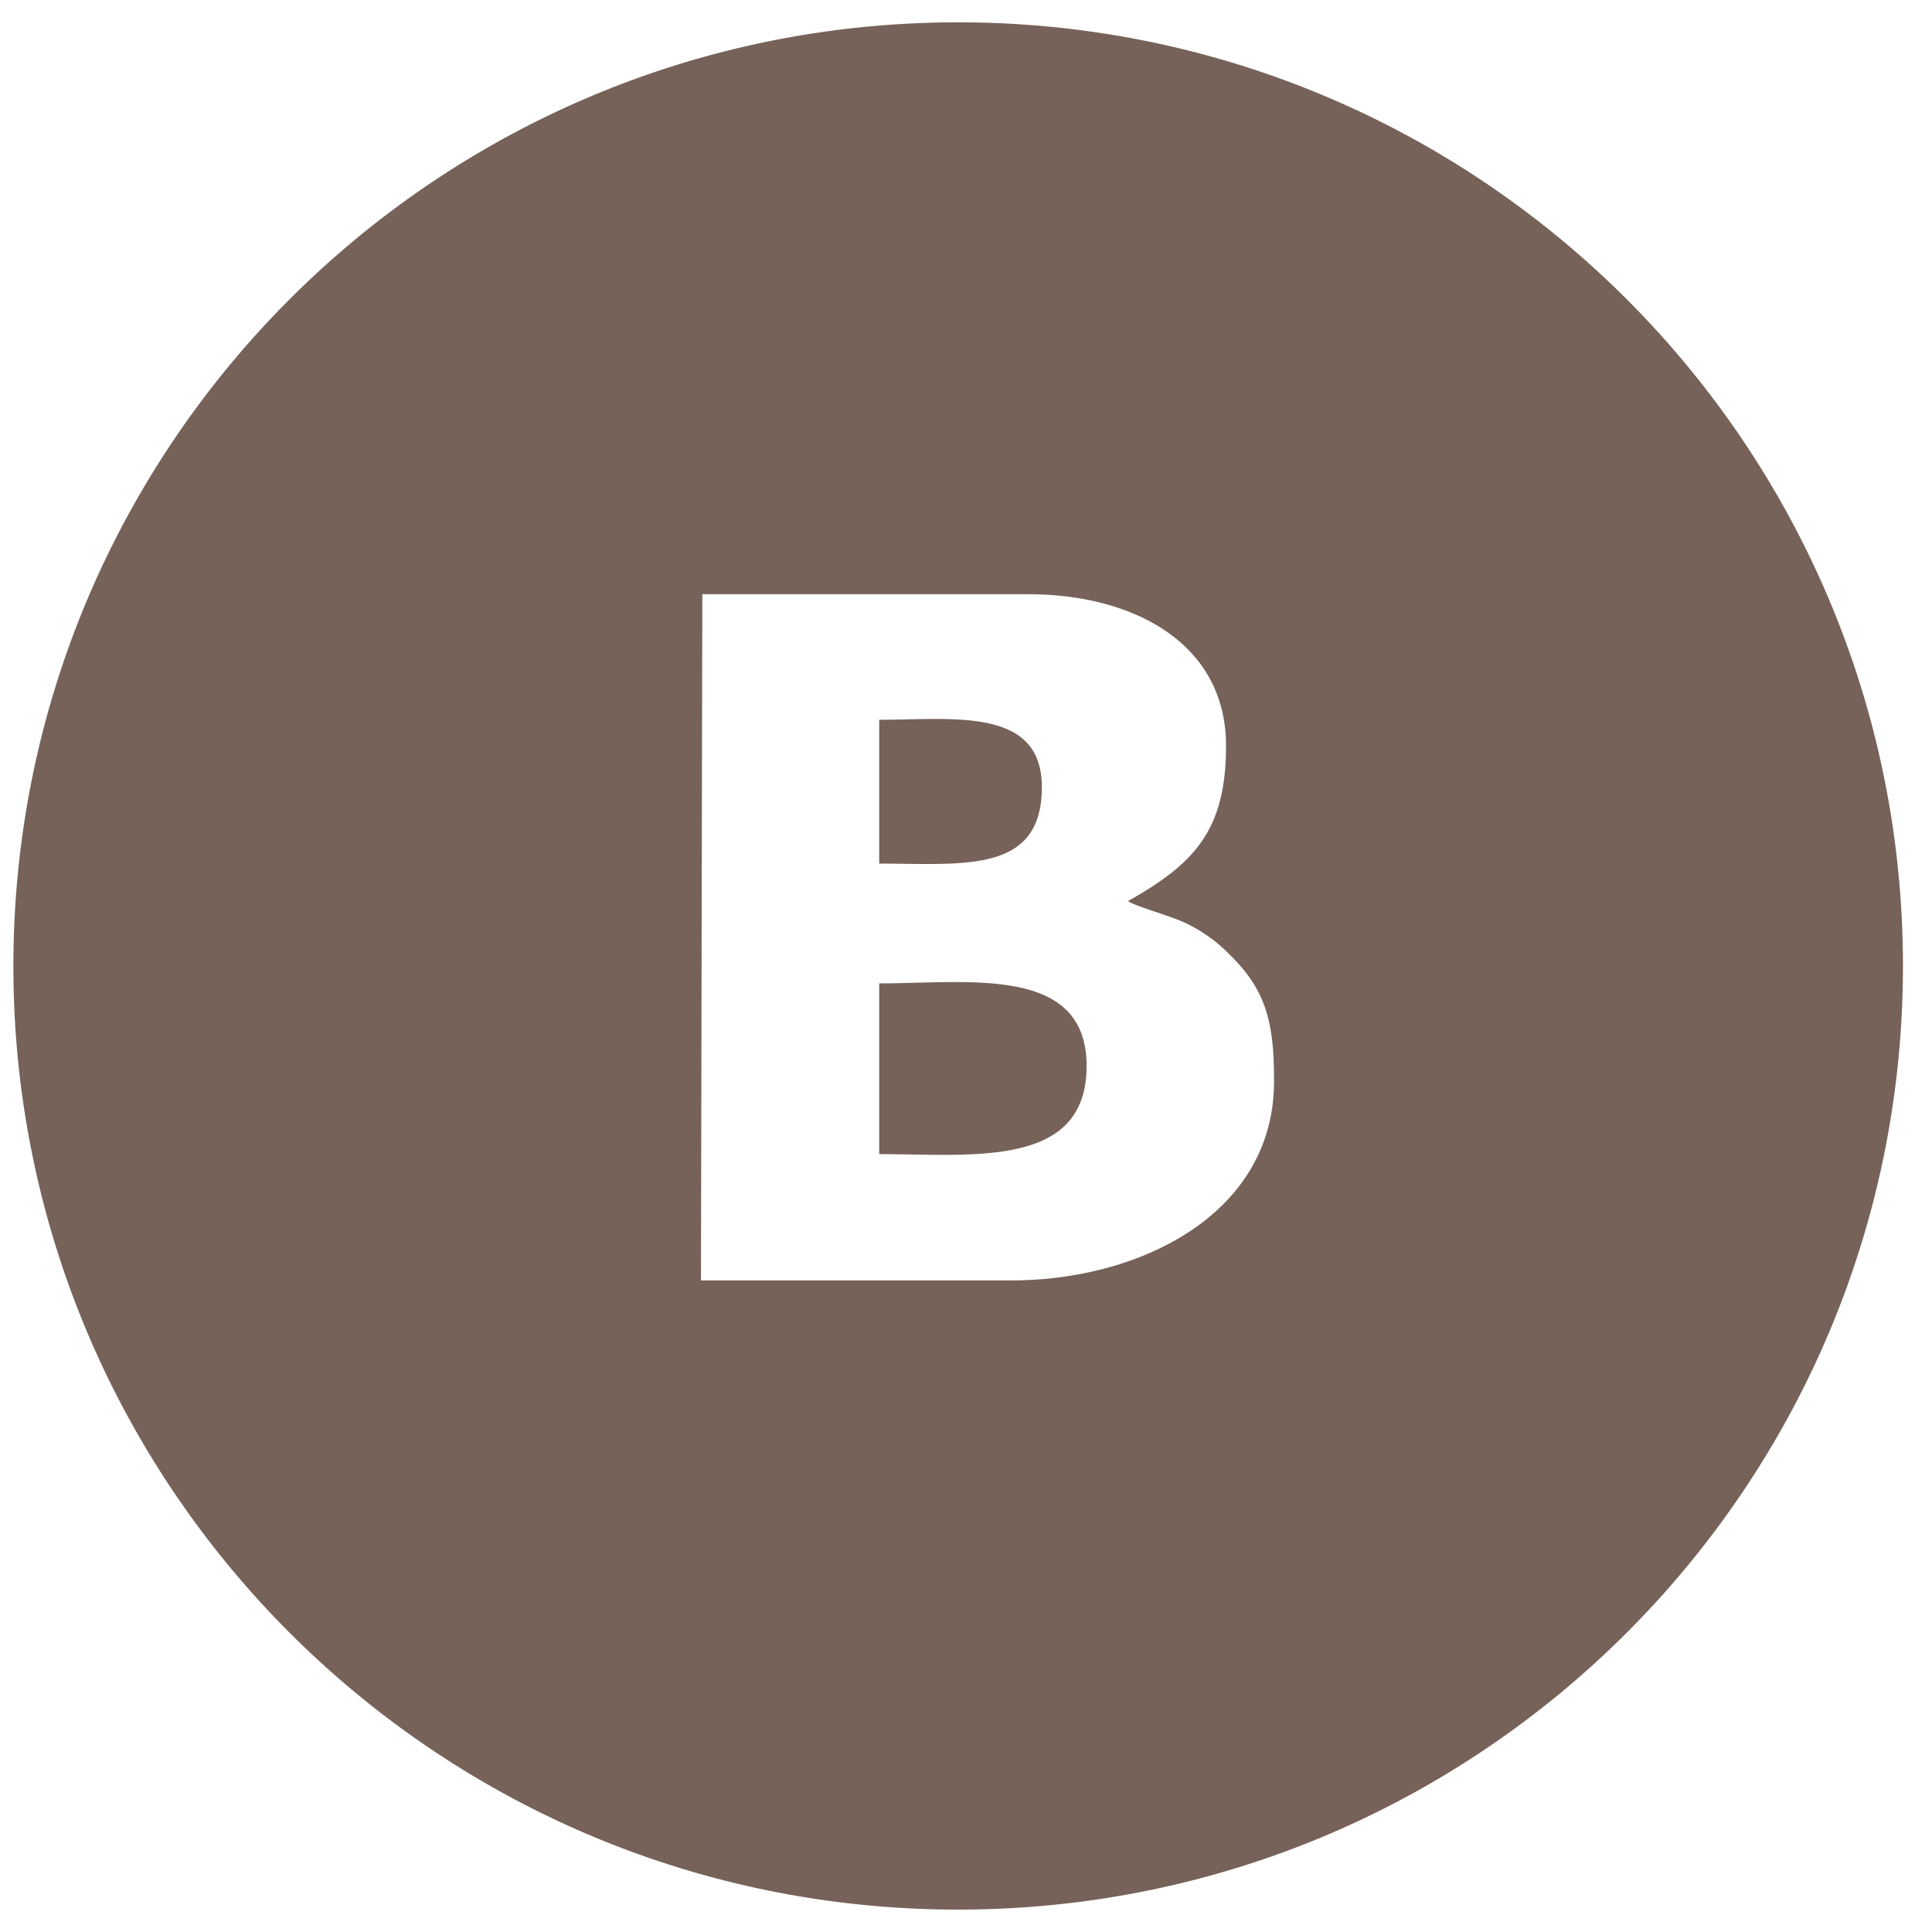 <svg xmlns="http://www.w3.org/2000/svg" width="27" height="27" viewBox="0 0 27 27"><g><g><path fill="#766259" d="M13.39.312c7.292 0 13.204 5.905 13.204 13.188S20.682 26.687 13.39 26.687C6.099 26.687.187 20.783.187 13.5.187 6.217 6.1.312 13.391.312zM9.815 8.304l-.019 9.59h4.338c1.8 0 3.671-.93 3.671-2.782 0-.797-.097-1.262-.62-1.771a2.147 2.147 0 0 0-.637-.451c-.178-.084-.705-.234-.784-.297.921-.52 1.37-.982 1.37-2.168.002-1.42-1.272-2.121-2.77-2.121zm2.472 2.52v-.765c1.027 0 2.273-.185 2.273.941 0 1.217-1.101 1.069-2.273 1.069zm0 5.305v-2.386c1.268 0 2.927-.263 2.898 1.193-.028 1.396-1.614 1.193-2.898 1.193z"/></g></g></svg>